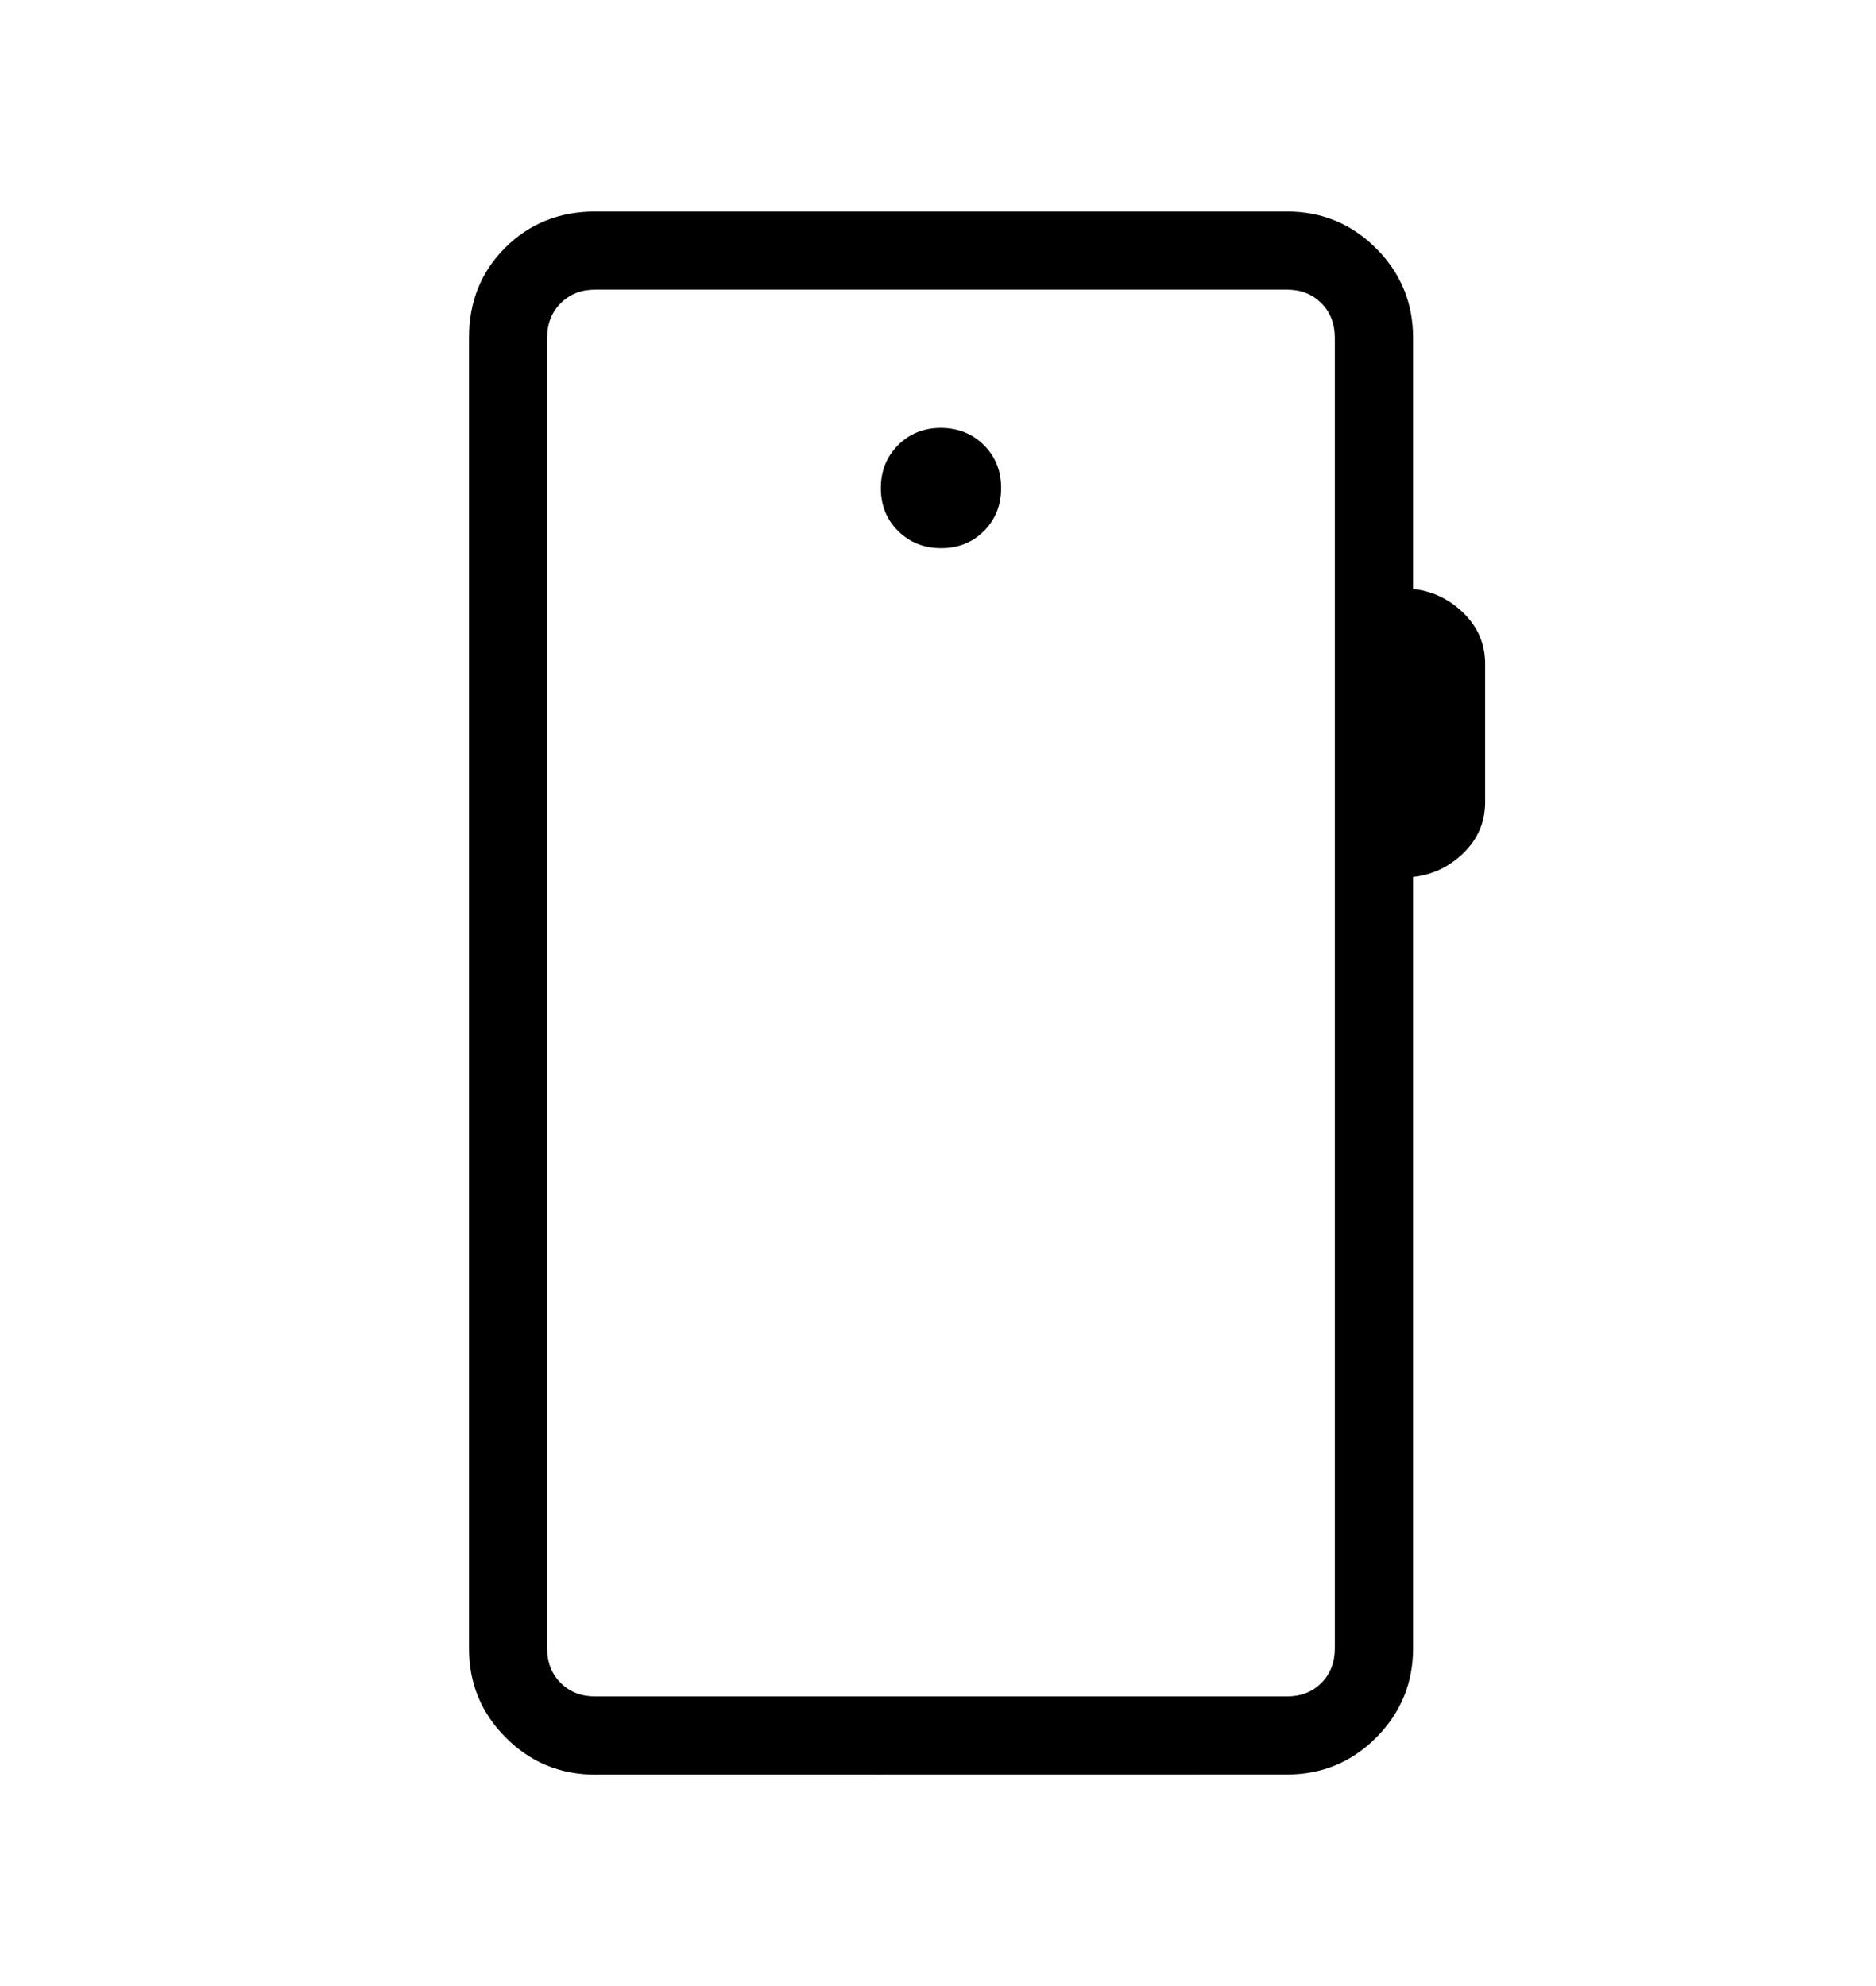<svg width="17" height="18" viewBox="0 0 17 18" fill="none" xmlns="http://www.w3.org/2000/svg">
<path d="M5.395 16.084C5.077 16.084 4.807 15.972 4.584 15.749C4.361 15.526 4.25 15.257 4.25 14.94V3.061C4.25 2.735 4.359 2.463 4.578 2.245C4.797 2.027 5.069 1.917 5.395 1.917H11.661C11.977 1.917 12.247 2.028 12.47 2.251C12.693 2.474 12.805 2.744 12.805 3.062V5.338C12.981 5.357 13.134 5.43 13.264 5.558C13.393 5.685 13.458 5.838 13.458 6.017V7.27C13.458 7.449 13.393 7.602 13.264 7.729C13.134 7.856 12.981 7.929 12.805 7.948V14.939C12.805 15.255 12.693 15.525 12.47 15.749C12.247 15.972 11.977 16.083 11.661 16.083L5.395 16.084ZM5.395 15.375H11.661C11.788 15.375 11.892 15.335 11.974 15.253C12.055 15.171 12.096 15.067 12.096 14.94V3.061C12.096 2.934 12.055 2.83 11.974 2.748C11.892 2.666 11.788 2.625 11.661 2.625H5.395C5.267 2.625 5.163 2.666 5.081 2.748C4.999 2.83 4.958 2.934 4.958 3.062V14.94C4.958 15.067 4.999 15.171 5.081 15.253C5.163 15.335 5.267 15.375 5.395 15.375ZM8.528 4.968C8.683 4.968 8.812 4.917 8.916 4.813C9.02 4.709 9.072 4.579 9.072 4.423C9.072 4.267 9.02 4.138 8.916 4.034C8.812 3.931 8.682 3.879 8.527 3.878C8.372 3.878 8.242 3.93 8.138 4.034C8.034 4.139 7.982 4.268 7.982 4.424C7.982 4.579 8.034 4.709 8.138 4.812C8.242 4.915 8.372 4.968 8.528 4.968Z" fill="black"/>
</svg>
